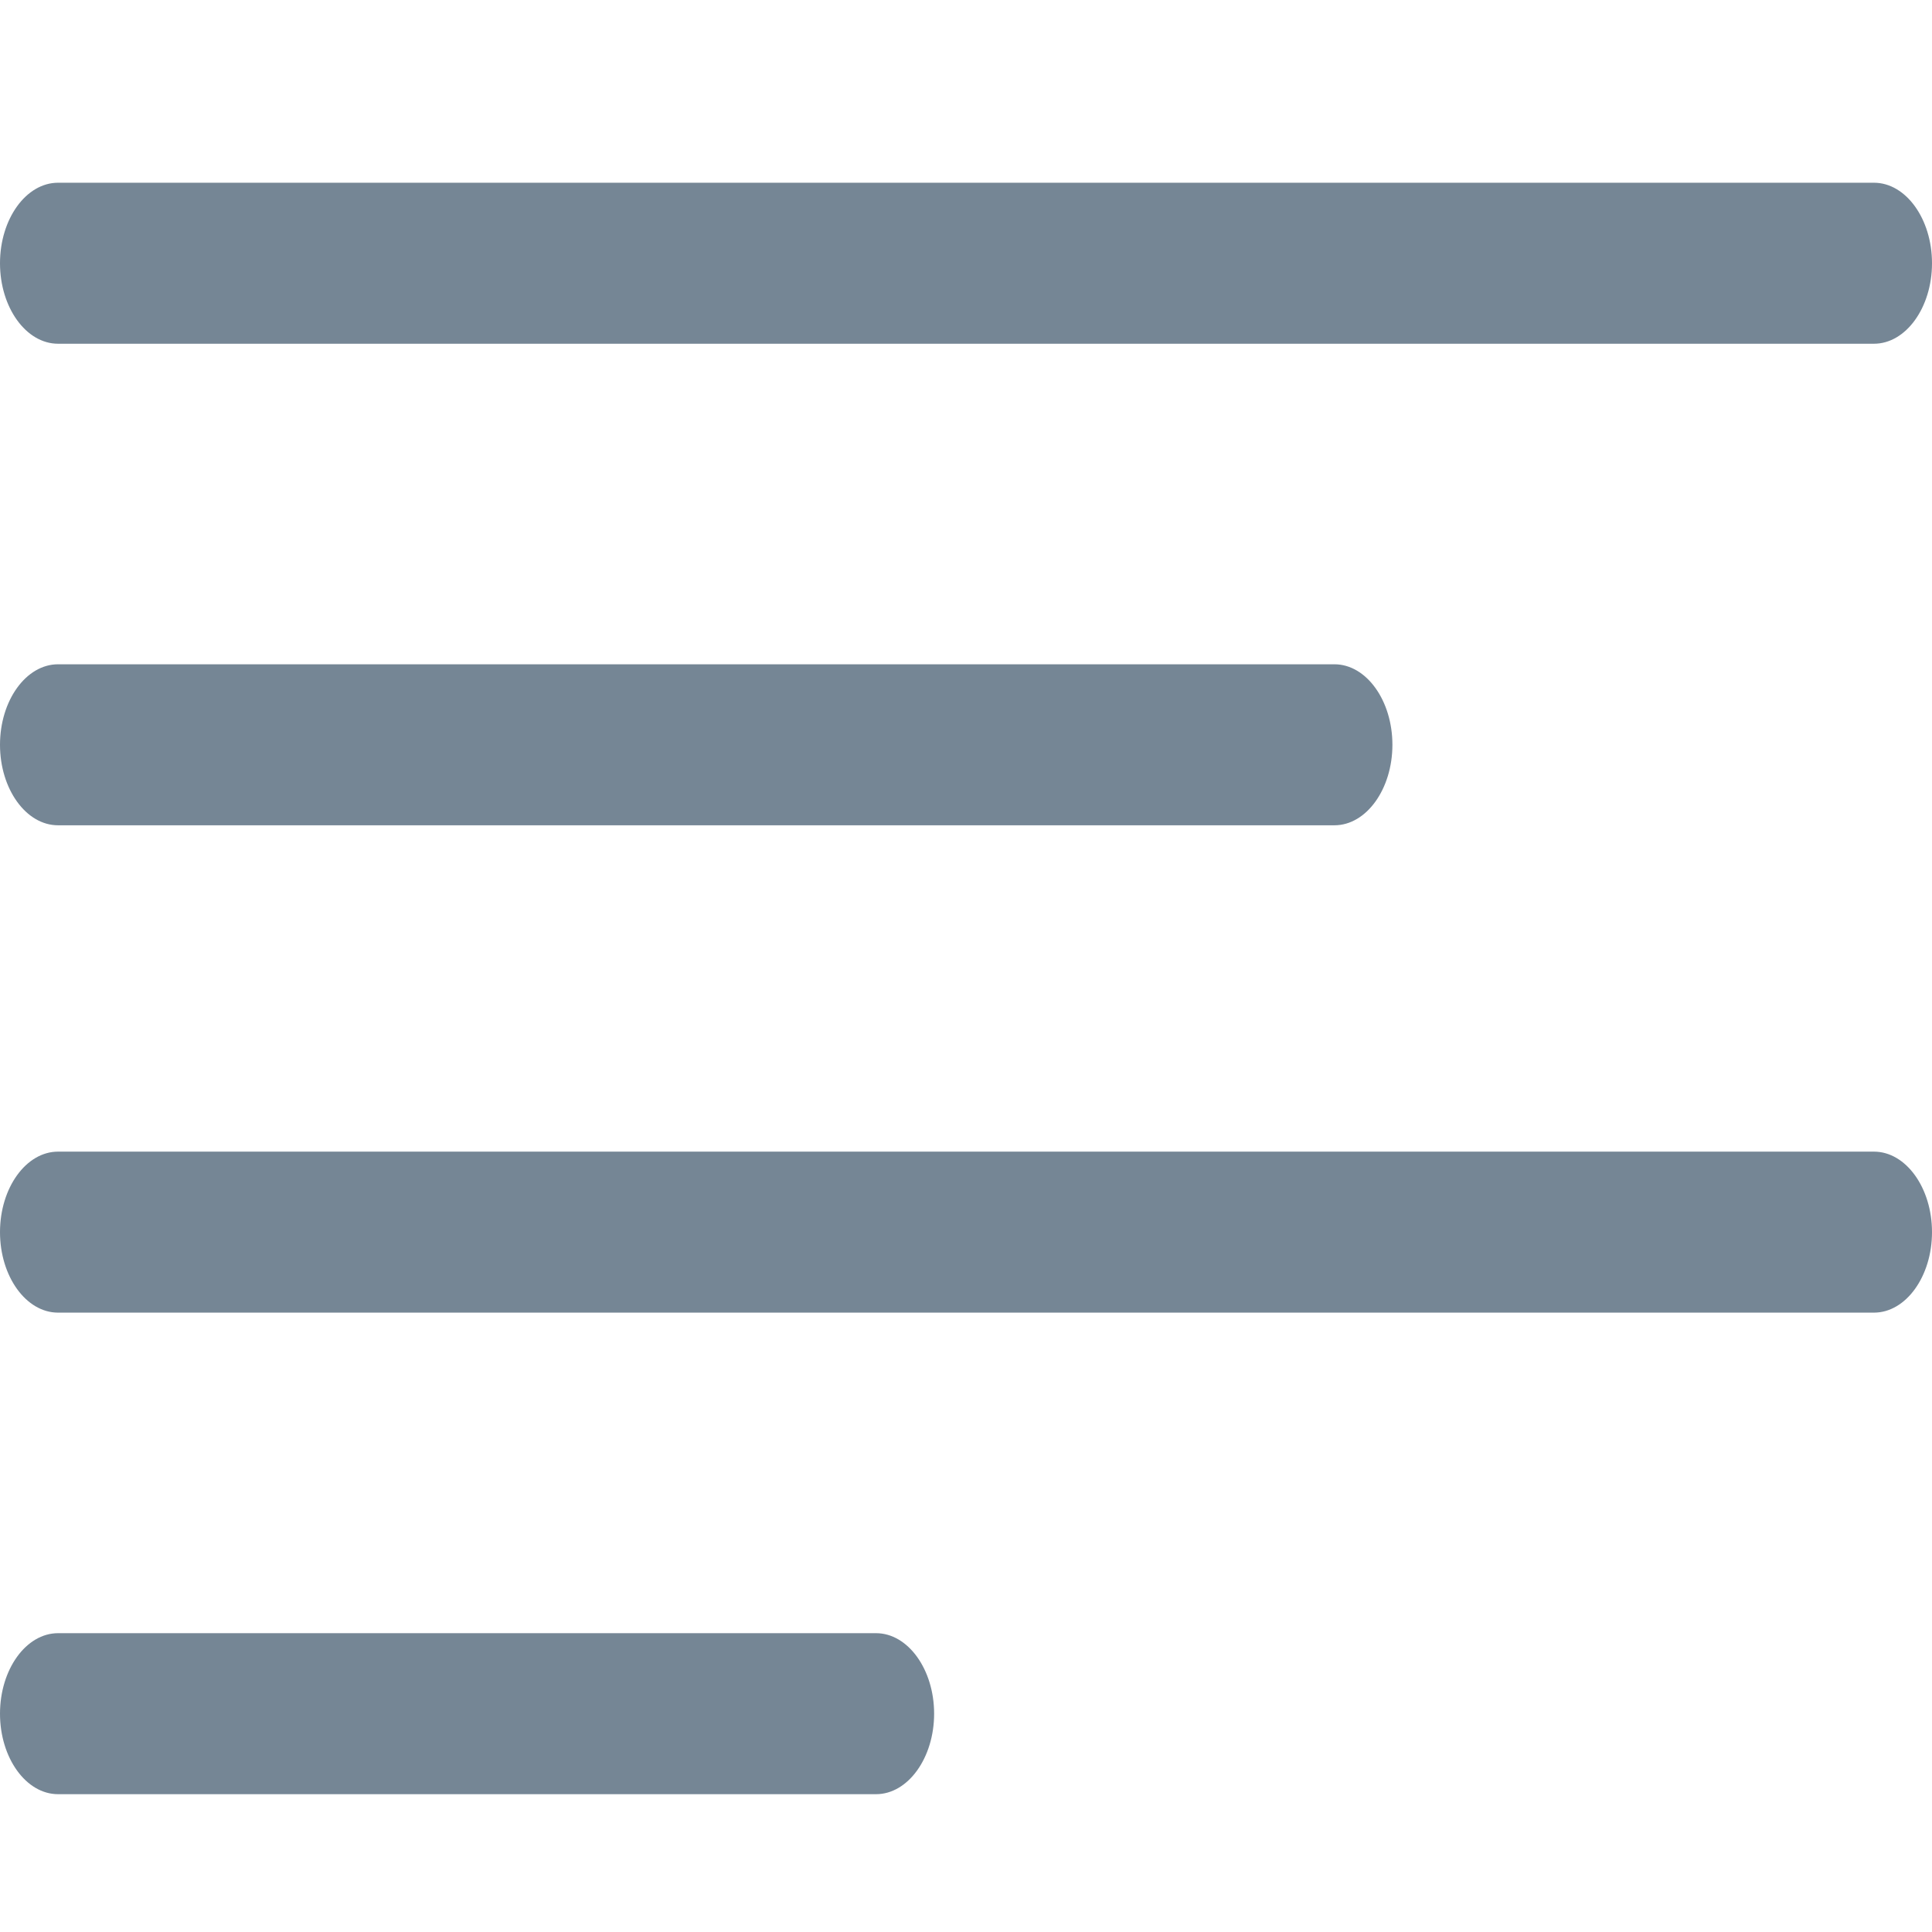 <svg width="24" height="24" viewBox="0 0 24 24" fill="none" xmlns="http://www.w3.org/2000/svg">
<path d="M23.279 2.27H0.721C0.324 2.27 0 2.72 0 3.27C0 3.82 0.324 4.27 0.721 4.27H23.279C23.676 4.27 24 3.82 24 3.27C24 2.72 23.676 2.27 23.279 2.27Z" fill="#758695"/>
<path d="M16.577 8.252H0.721C0.324 8.252 0 8.702 0 9.252C0 9.802 0.324 10.252 0.721 10.252H16.577C16.973 10.252 17.297 9.802 17.297 9.252C17.297 8.702 16.973 8.252 16.577 8.252Z" fill="#758695"/>
<path d="M23.279 14.306H0.721C0.324 14.306 0 14.756 0 15.306C0 15.856 0.324 16.306 0.721 16.306H23.279C23.676 16.306 24 15.856 24 15.306C24 14.756 23.676 14.306 23.279 14.306Z" fill="#758695"/>
<path d="M10.883 20.288H0.721C0.324 20.288 0 20.738 0 21.288C0 21.838 0.324 22.288 0.721 22.288H10.883C11.279 22.288 11.604 21.838 11.604 21.288C11.604 20.738 11.279 20.288 10.883 20.288Z" fill="#758695"/>
</svg>
